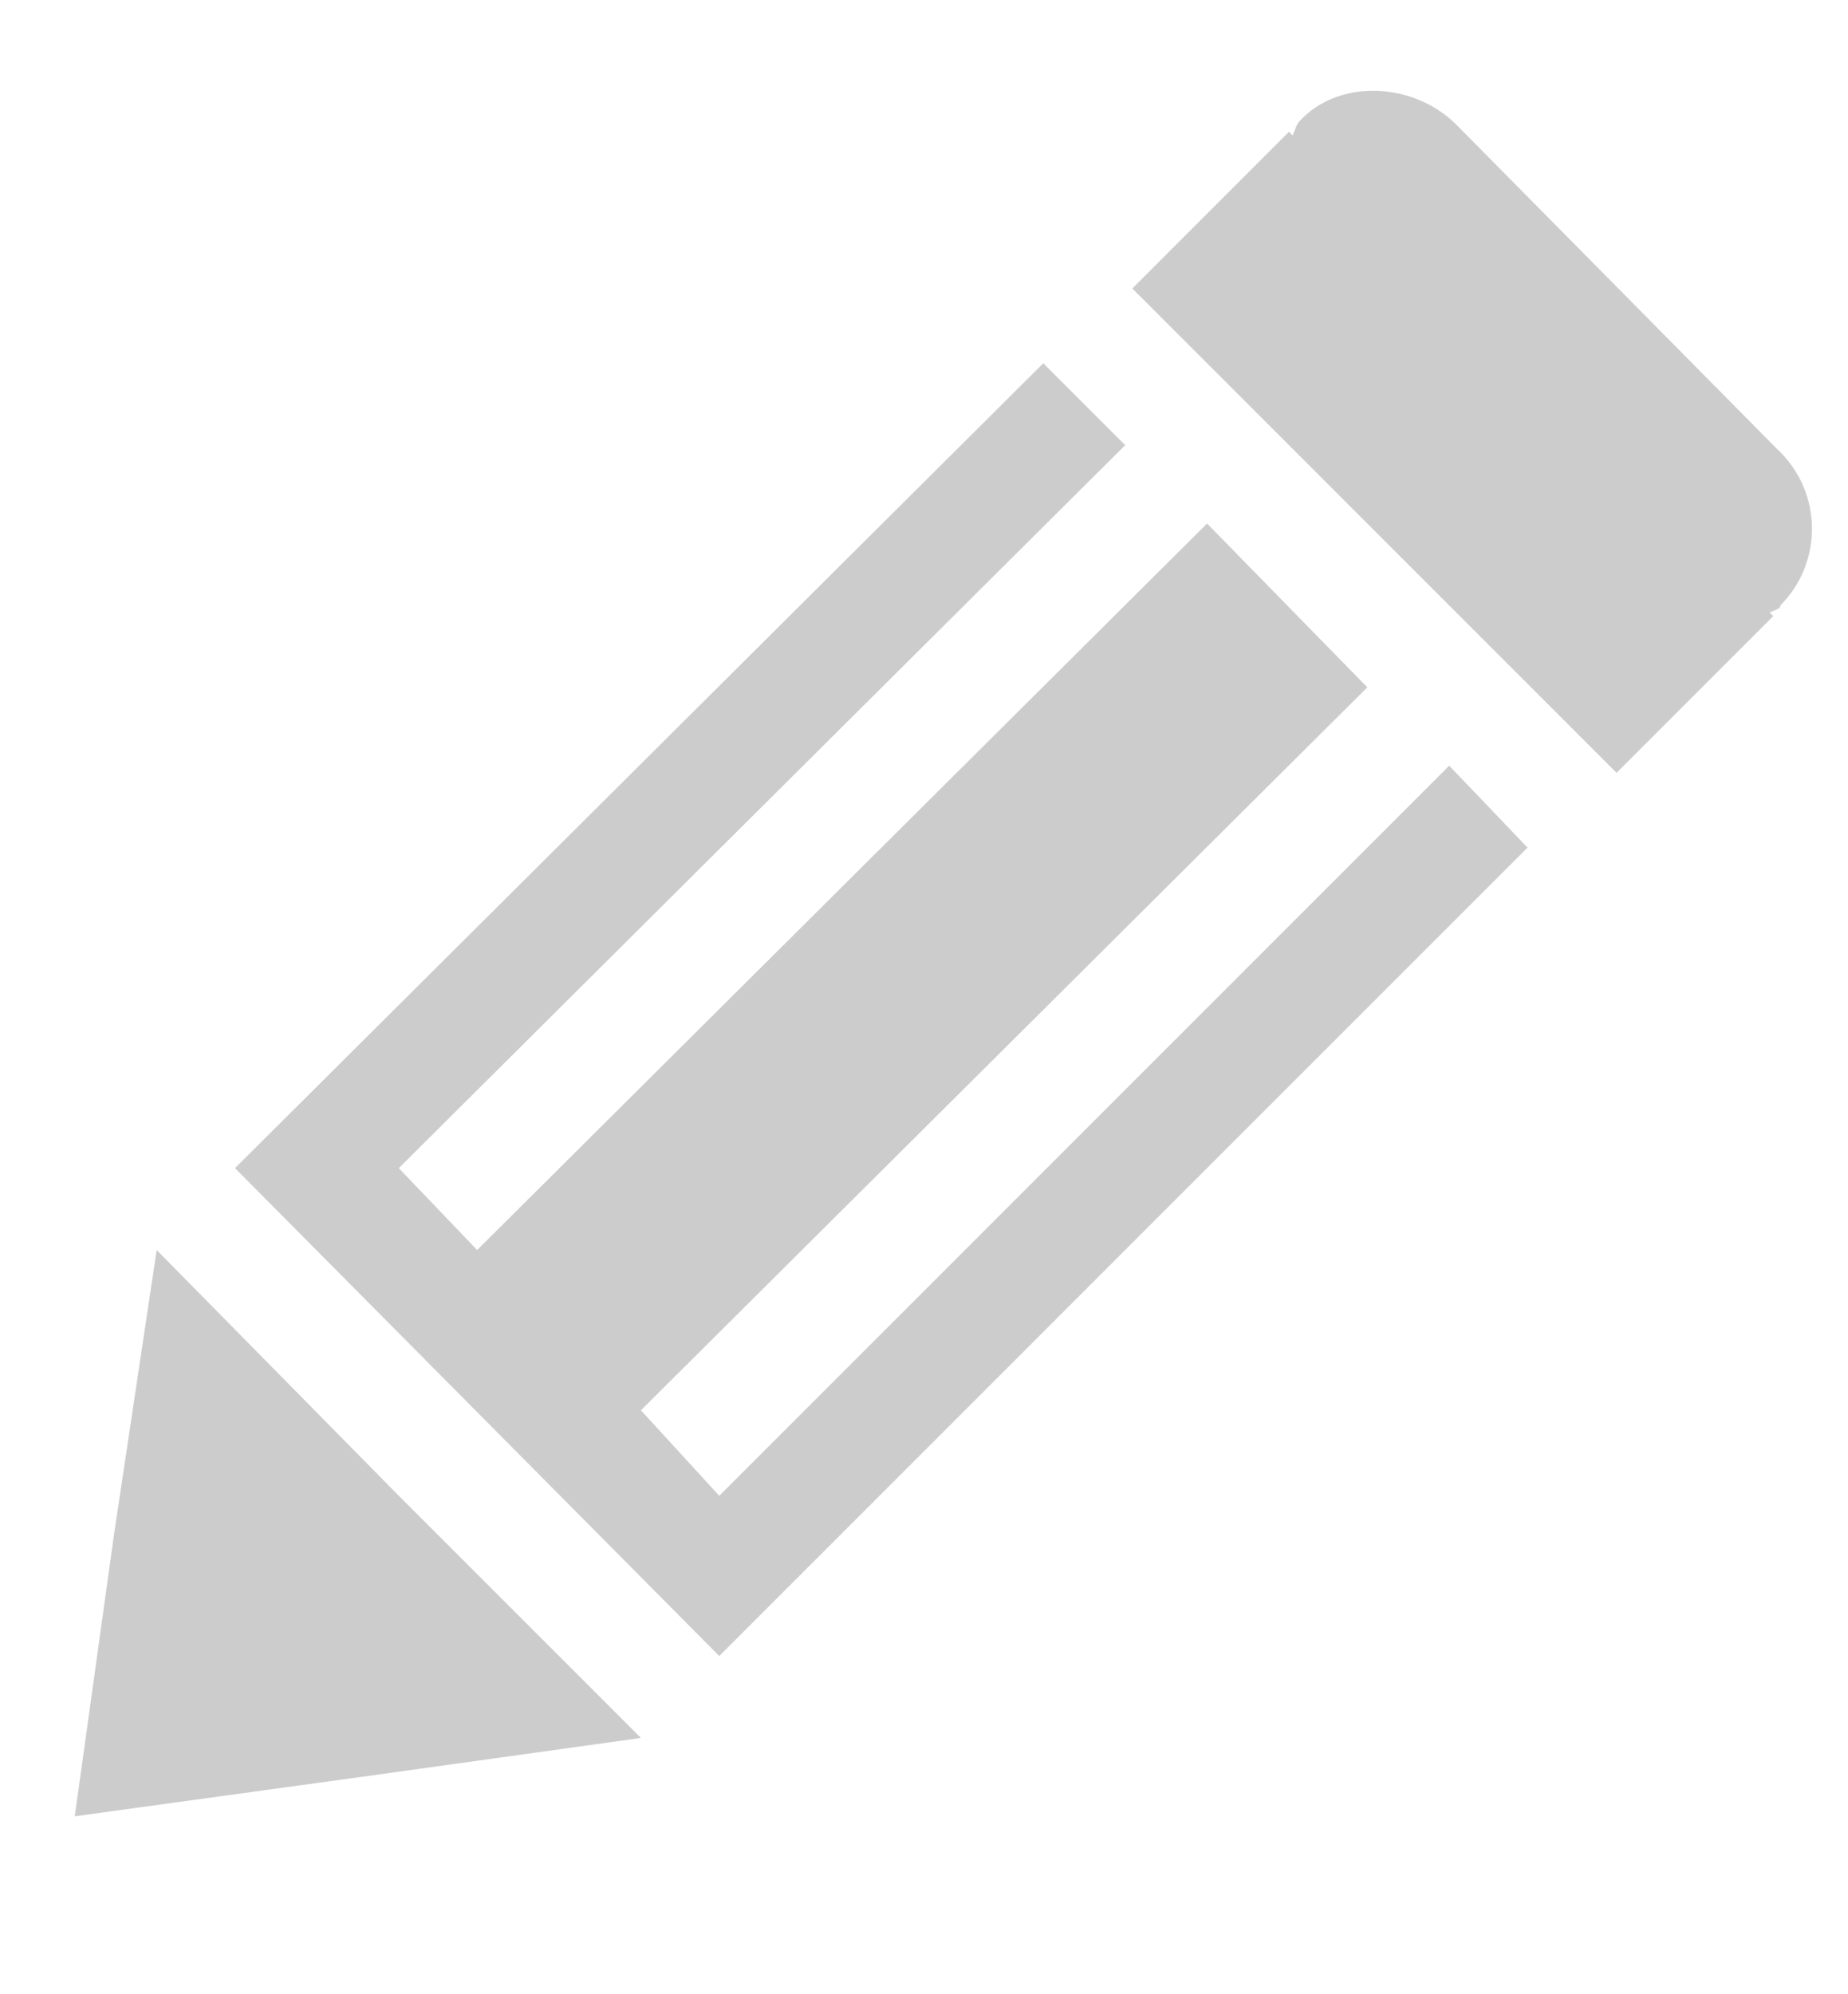 <?xml version="1.0" encoding="utf-8"?>
<!-- Generator: Adobe Illustrator 18.0.0, SVG Export Plug-In . SVG Version: 6.00 Build 0)  -->
<!DOCTYPE svg PUBLIC "-//W3C//DTD SVG 1.1//EN" "http://www.w3.org/Graphics/SVG/1.1/DTD/svg11.dtd">
<svg version="1.1" id="Layer_1" xmlns="http://www.w3.org/2000/svg" xmlns:xlink="http://www.w3.org/1999/xlink" x="0px" y="0px"
	 viewBox="190 0 519 560" enable-background="new 190 0 519 560" xml:space="preserve">
<g opacity="0.2">
	<polygon points="211,510 222,431 234,351 302,420 370,488 291,499 	"/>
	<polygon points="597,215 392,420 370,396 574,193 529,147 324,351 302,328 506,125 483,102 256,328 392,465 619,238 	"/>
	<path d="M690,170c12-12,12-32-1-44l-90-91c-12-12-33-13-44-1c-1,1-1,2-2,4l-1-1l-44,44l136,136l44-44l-1-1C689,171,690,171,690,170
		z"/>
</g>
</svg>
